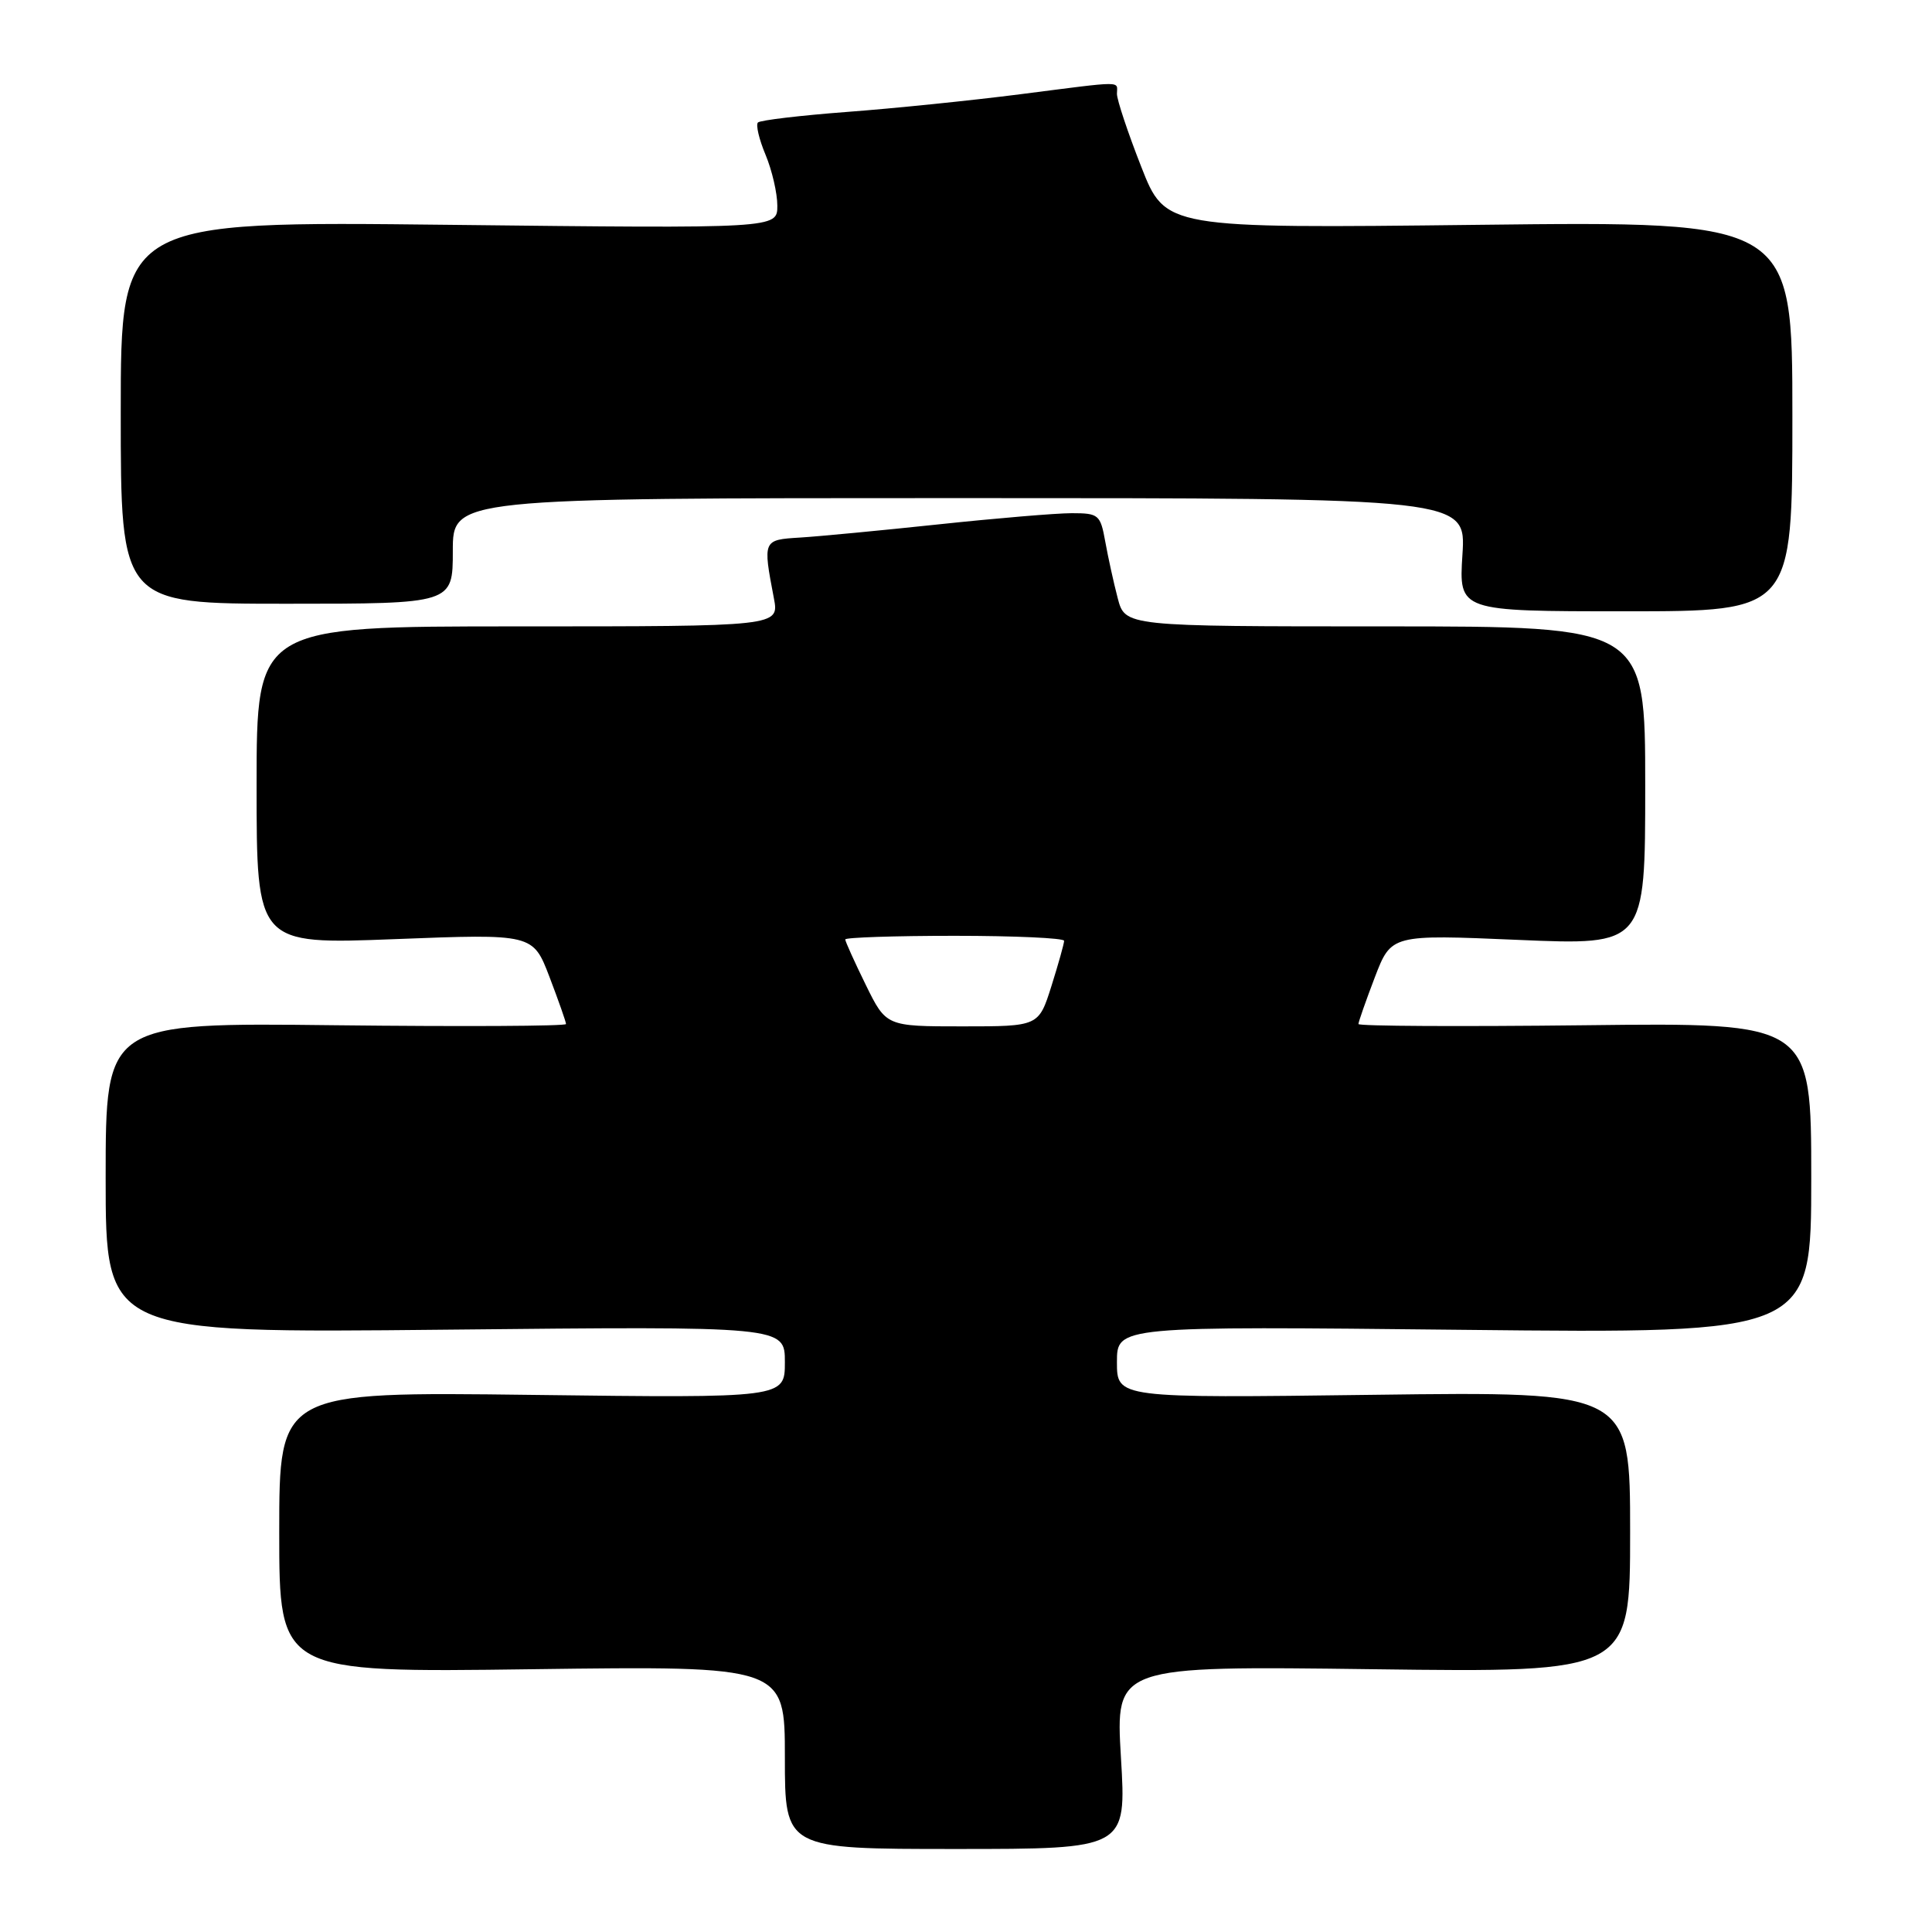 <?xml version="1.0" encoding="UTF-8" standalone="no"?>
<!DOCTYPE svg PUBLIC "-//W3C//DTD SVG 1.1//EN" "http://www.w3.org/Graphics/SVG/1.1/DTD/svg11.dtd" >
<svg xmlns="http://www.w3.org/2000/svg" xmlns:xlink="http://www.w3.org/1999/xlink" version="1.1" viewBox="0 0 256 256">
 <g >
 <path fill="currentColor"
d=" M 148.53 232.87 C 147.81 220.74 147.81 220.74 181.90 221.18 C 216.00 221.62 216.00 221.62 216.00 203.00 C 216.00 184.38 216.00 184.38 182.00 184.82 C 148.00 185.26 148.00 185.26 148.00 180.49 C 148.00 175.72 148.00 175.72 194.00 176.21 C 240.00 176.70 240.00 176.70 240.00 156.10 C 240.00 135.50 240.00 135.50 210.00 135.85 C 193.50 136.04 180.00 135.97 180.00 135.69 C 180.00 135.41 180.98 132.62 182.17 129.50 C 184.35 123.82 184.35 123.82 201.17 124.54 C 218.00 125.26 218.00 125.26 218.00 104.13 C 218.00 83.00 218.00 83.00 183.54 83.00 C 149.08 83.00 149.08 83.00 148.10 79.25 C 147.56 77.19 146.82 73.81 146.45 71.75 C 145.81 68.20 145.58 68.00 142.02 68.00 C 139.95 68.00 132.01 68.67 124.38 69.48 C 116.75 70.29 108.47 71.08 106.00 71.23 C 101.08 71.53 101.07 71.55 102.54 79.25 C 103.26 83.00 103.26 83.00 68.63 83.00 C 34.00 83.00 34.00 83.00 34.00 104.08 C 34.00 125.15 34.00 125.15 52.31 124.44 C 70.62 123.73 70.62 123.73 72.81 129.45 C 74.01 132.60 75.00 135.41 75.00 135.69 C 75.00 135.97 61.27 136.04 44.50 135.85 C 14.00 135.50 14.00 135.50 14.00 156.08 C 14.00 176.65 14.00 176.65 59.00 176.19 C 104.00 175.73 104.00 175.73 104.00 180.49 C 104.00 185.25 104.00 185.25 70.50 184.83 C 37.00 184.41 37.00 184.41 37.00 203.02 C 37.00 221.63 37.00 221.63 70.50 221.18 C 104.00 220.74 104.00 220.74 104.00 232.87 C 104.00 245.00 104.00 245.00 126.63 245.00 C 149.26 245.00 149.26 245.00 148.53 232.87 Z  M 237.50 55.16 C 237.50 29.31 237.50 29.31 195.96 29.79 C 154.42 30.27 154.42 30.27 151.21 22.07 C 149.44 17.56 148.00 13.23 148.00 12.44 C 148.00 10.70 149.25 10.69 135.17 12.49 C 128.75 13.31 118.43 14.37 112.24 14.83 C 106.05 15.30 100.74 15.93 100.43 16.23 C 100.13 16.54 100.58 18.46 101.44 20.51 C 102.30 22.57 103.00 25.60 103.00 27.26 C 103.00 30.28 103.00 30.28 59.50 29.79 C 16.00 29.30 16.00 29.30 16.00 54.65 C 16.00 80.00 16.00 80.00 38.00 80.00 C 60.00 80.00 60.00 80.00 60.00 73.00 C 60.00 66.00 60.00 66.00 127.13 66.00 C 194.26 66.00 194.26 66.00 193.78 73.50 C 193.30 81.00 193.30 81.00 215.40 81.00 C 237.50 81.00 237.50 81.00 237.50 55.16 Z  M 114.71 130.48 C 113.22 127.44 112.00 124.74 112.00 124.48 C 112.00 124.22 118.53 124.00 126.50 124.00 C 134.47 124.00 141.00 124.30 141.00 124.66 C 141.00 125.03 140.24 127.73 139.32 130.66 C 137.63 136.00 137.63 136.00 127.53 136.00 C 117.42 136.00 117.42 136.00 114.71 130.48 Z "/>
</g>
</svg>